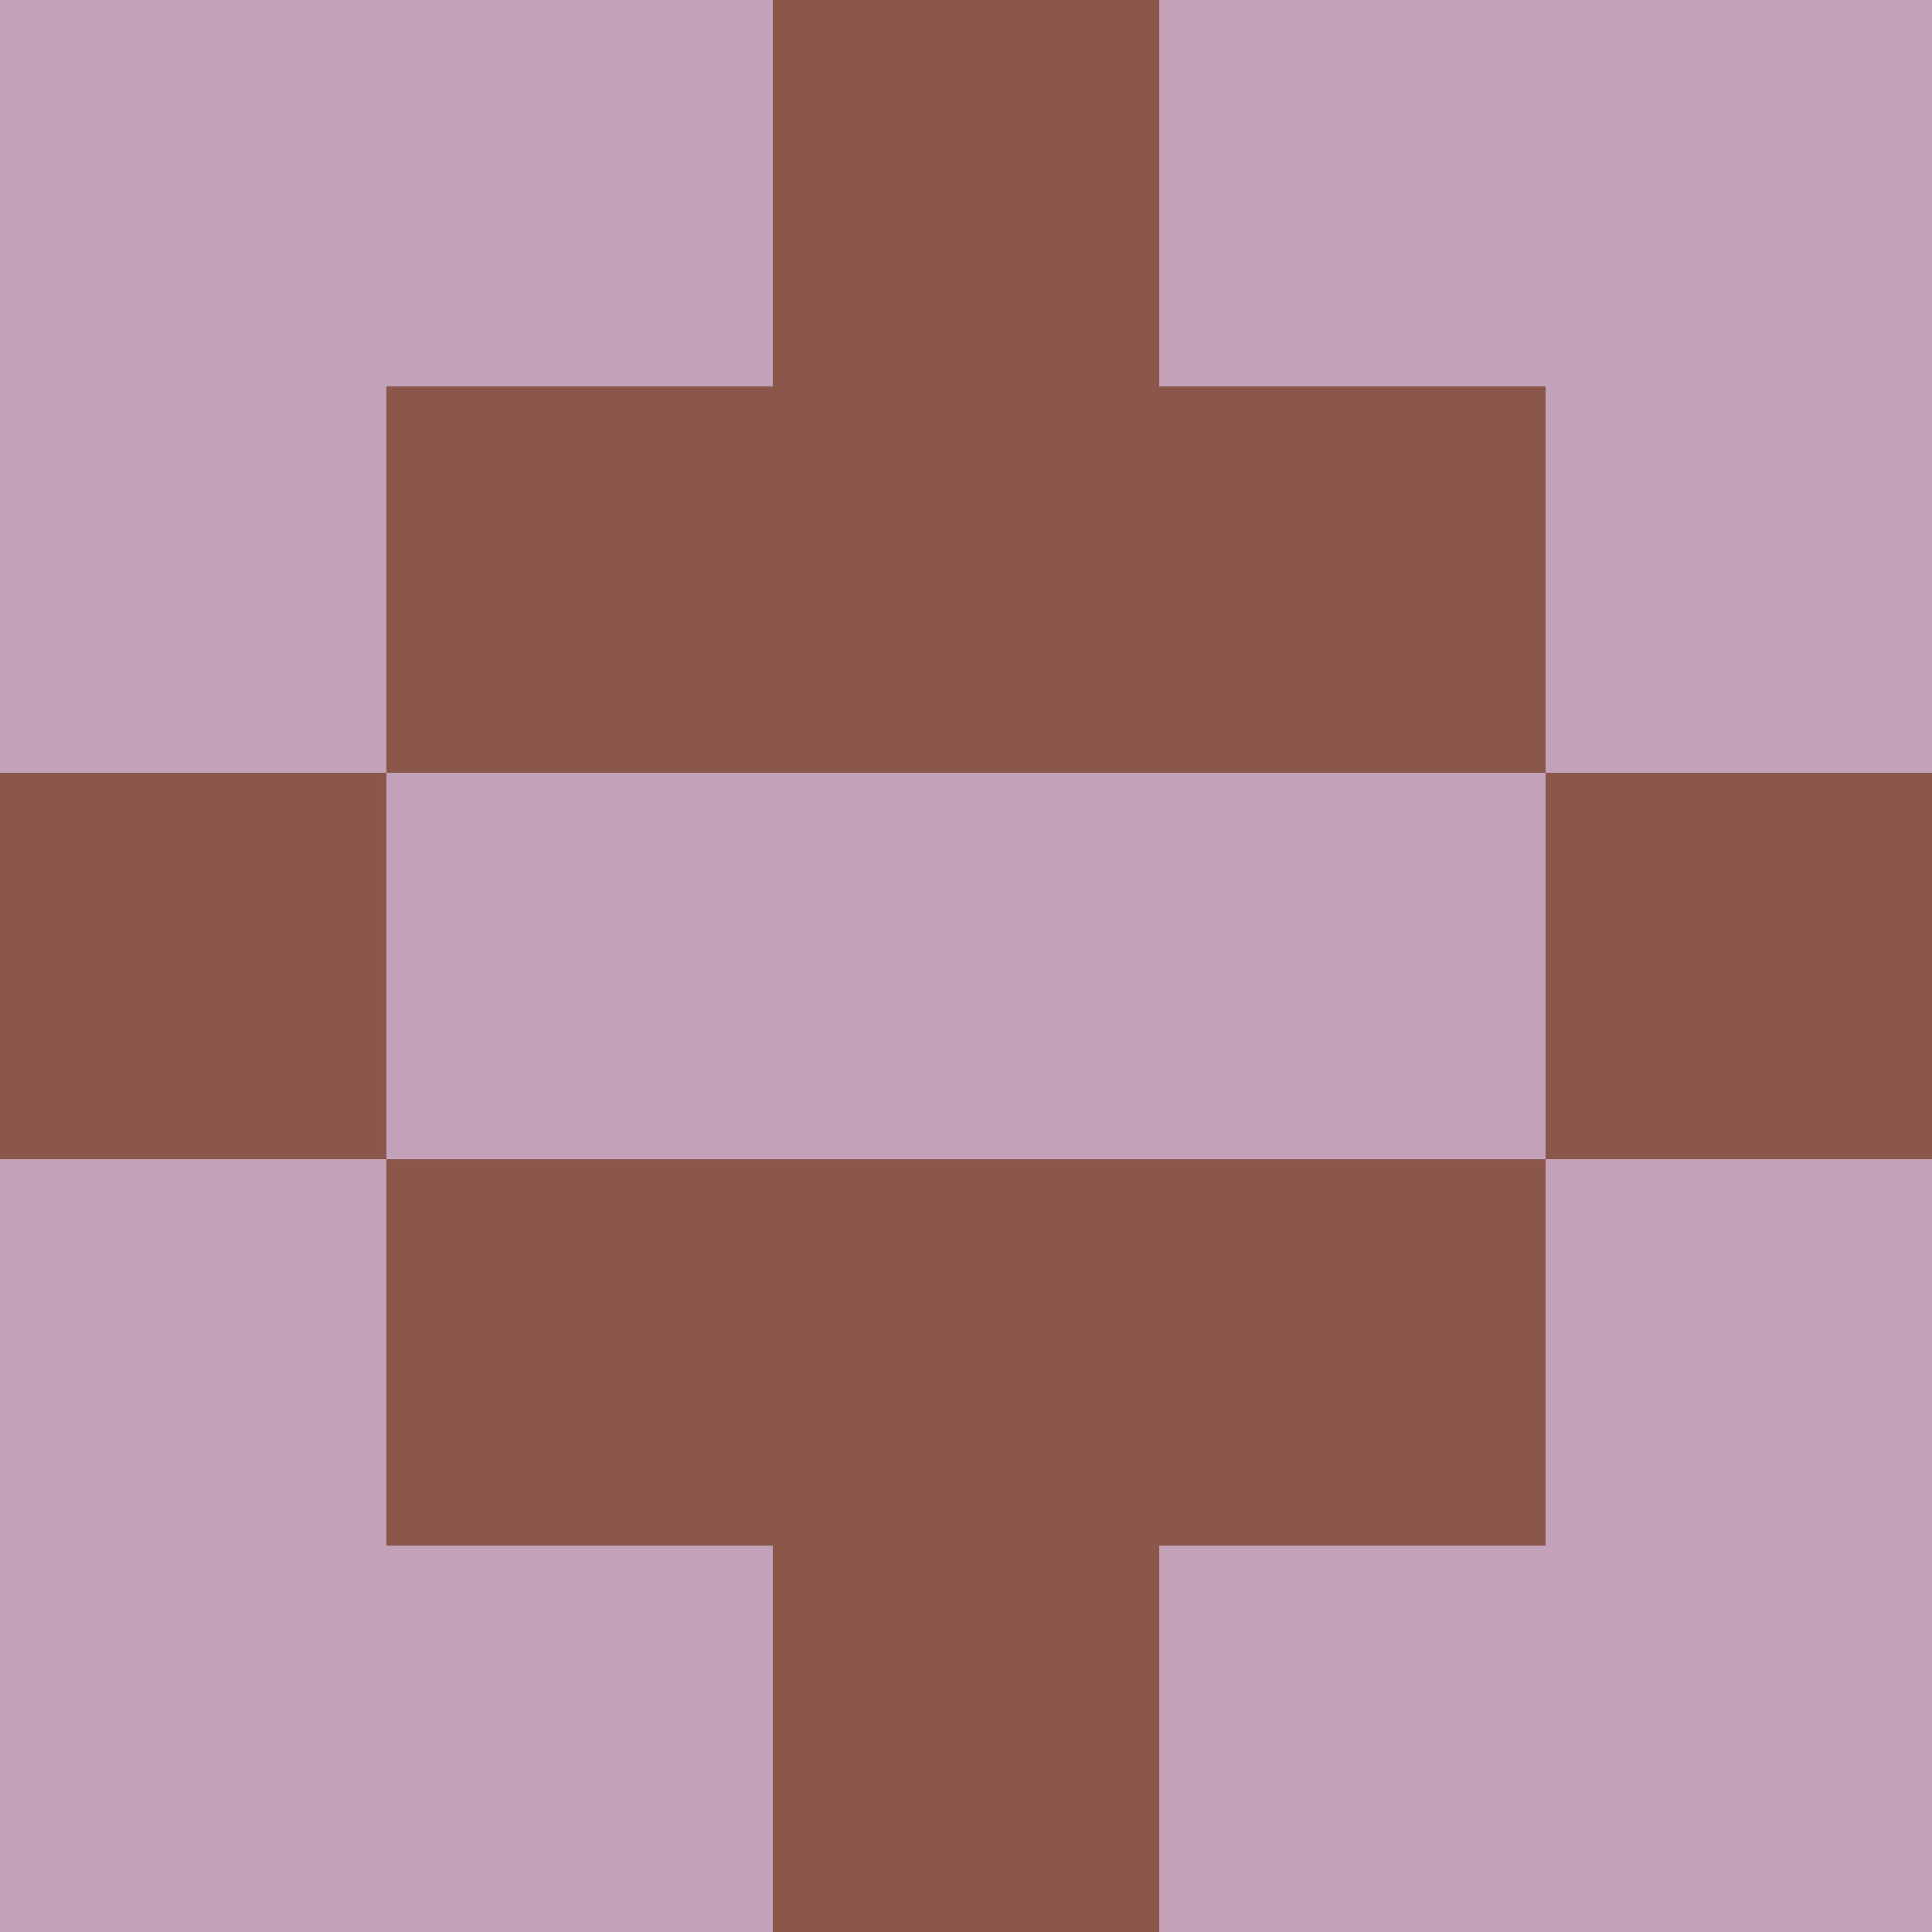 <?xml version="1.0" encoding="utf-8"?>
<!DOCTYPE svg PUBLIC "-//W3C//DTD SVG 20010904//EN"
        "http://www.w3.org/TR/2001/REC-SVG-20010904/DTD/svg10.dtd">

<svg viewBox="0 0 5 5"
     xmlns="http://www.w3.org/2000/svg"
     xmlns:xlink="http://www.w3.org/1999/xlink">

            <rect x ="0" y="0"
          width="1" height="1"
          fill="#C3A2B9"></rect>
        <rect x ="4" y="0"
          width="1" height="1"
          fill="#C3A2B9"></rect>
        <rect x ="1" y="0"
          width="1" height="1"
          fill="#C3A2B9"></rect>
        <rect x ="3" y="0"
          width="1" height="1"
          fill="#C3A2B9"></rect>
        <rect x ="2" y="0"
          width="1" height="1"
          fill="#8A574A"></rect>
                <rect x ="0" y="1"
          width="1" height="1"
          fill="#C3A2B9"></rect>
        <rect x ="4" y="1"
          width="1" height="1"
          fill="#C3A2B9"></rect>
        <rect x ="1" y="1"
          width="1" height="1"
          fill="#8A574A"></rect>
        <rect x ="3" y="1"
          width="1" height="1"
          fill="#8A574A"></rect>
        <rect x ="2" y="1"
          width="1" height="1"
          fill="#8A574A"></rect>
                <rect x ="0" y="2"
          width="1" height="1"
          fill="#8A574A"></rect>
        <rect x ="4" y="2"
          width="1" height="1"
          fill="#8A574A"></rect>
        <rect x ="1" y="2"
          width="1" height="1"
          fill="#C3A2B9"></rect>
        <rect x ="3" y="2"
          width="1" height="1"
          fill="#C3A2B9"></rect>
        <rect x ="2" y="2"
          width="1" height="1"
          fill="#C3A2B9"></rect>
                <rect x ="0" y="3"
          width="1" height="1"
          fill="#C3A2B9"></rect>
        <rect x ="4" y="3"
          width="1" height="1"
          fill="#C3A2B9"></rect>
        <rect x ="1" y="3"
          width="1" height="1"
          fill="#8A574A"></rect>
        <rect x ="3" y="3"
          width="1" height="1"
          fill="#8A574A"></rect>
        <rect x ="2" y="3"
          width="1" height="1"
          fill="#8A574A"></rect>
                <rect x ="0" y="4"
          width="1" height="1"
          fill="#C3A2B9"></rect>
        <rect x ="4" y="4"
          width="1" height="1"
          fill="#C3A2B9"></rect>
        <rect x ="1" y="4"
          width="1" height="1"
          fill="#C3A2B9"></rect>
        <rect x ="3" y="4"
          width="1" height="1"
          fill="#C3A2B9"></rect>
        <rect x ="2" y="4"
          width="1" height="1"
          fill="#8A574A"></rect>
        </svg>

